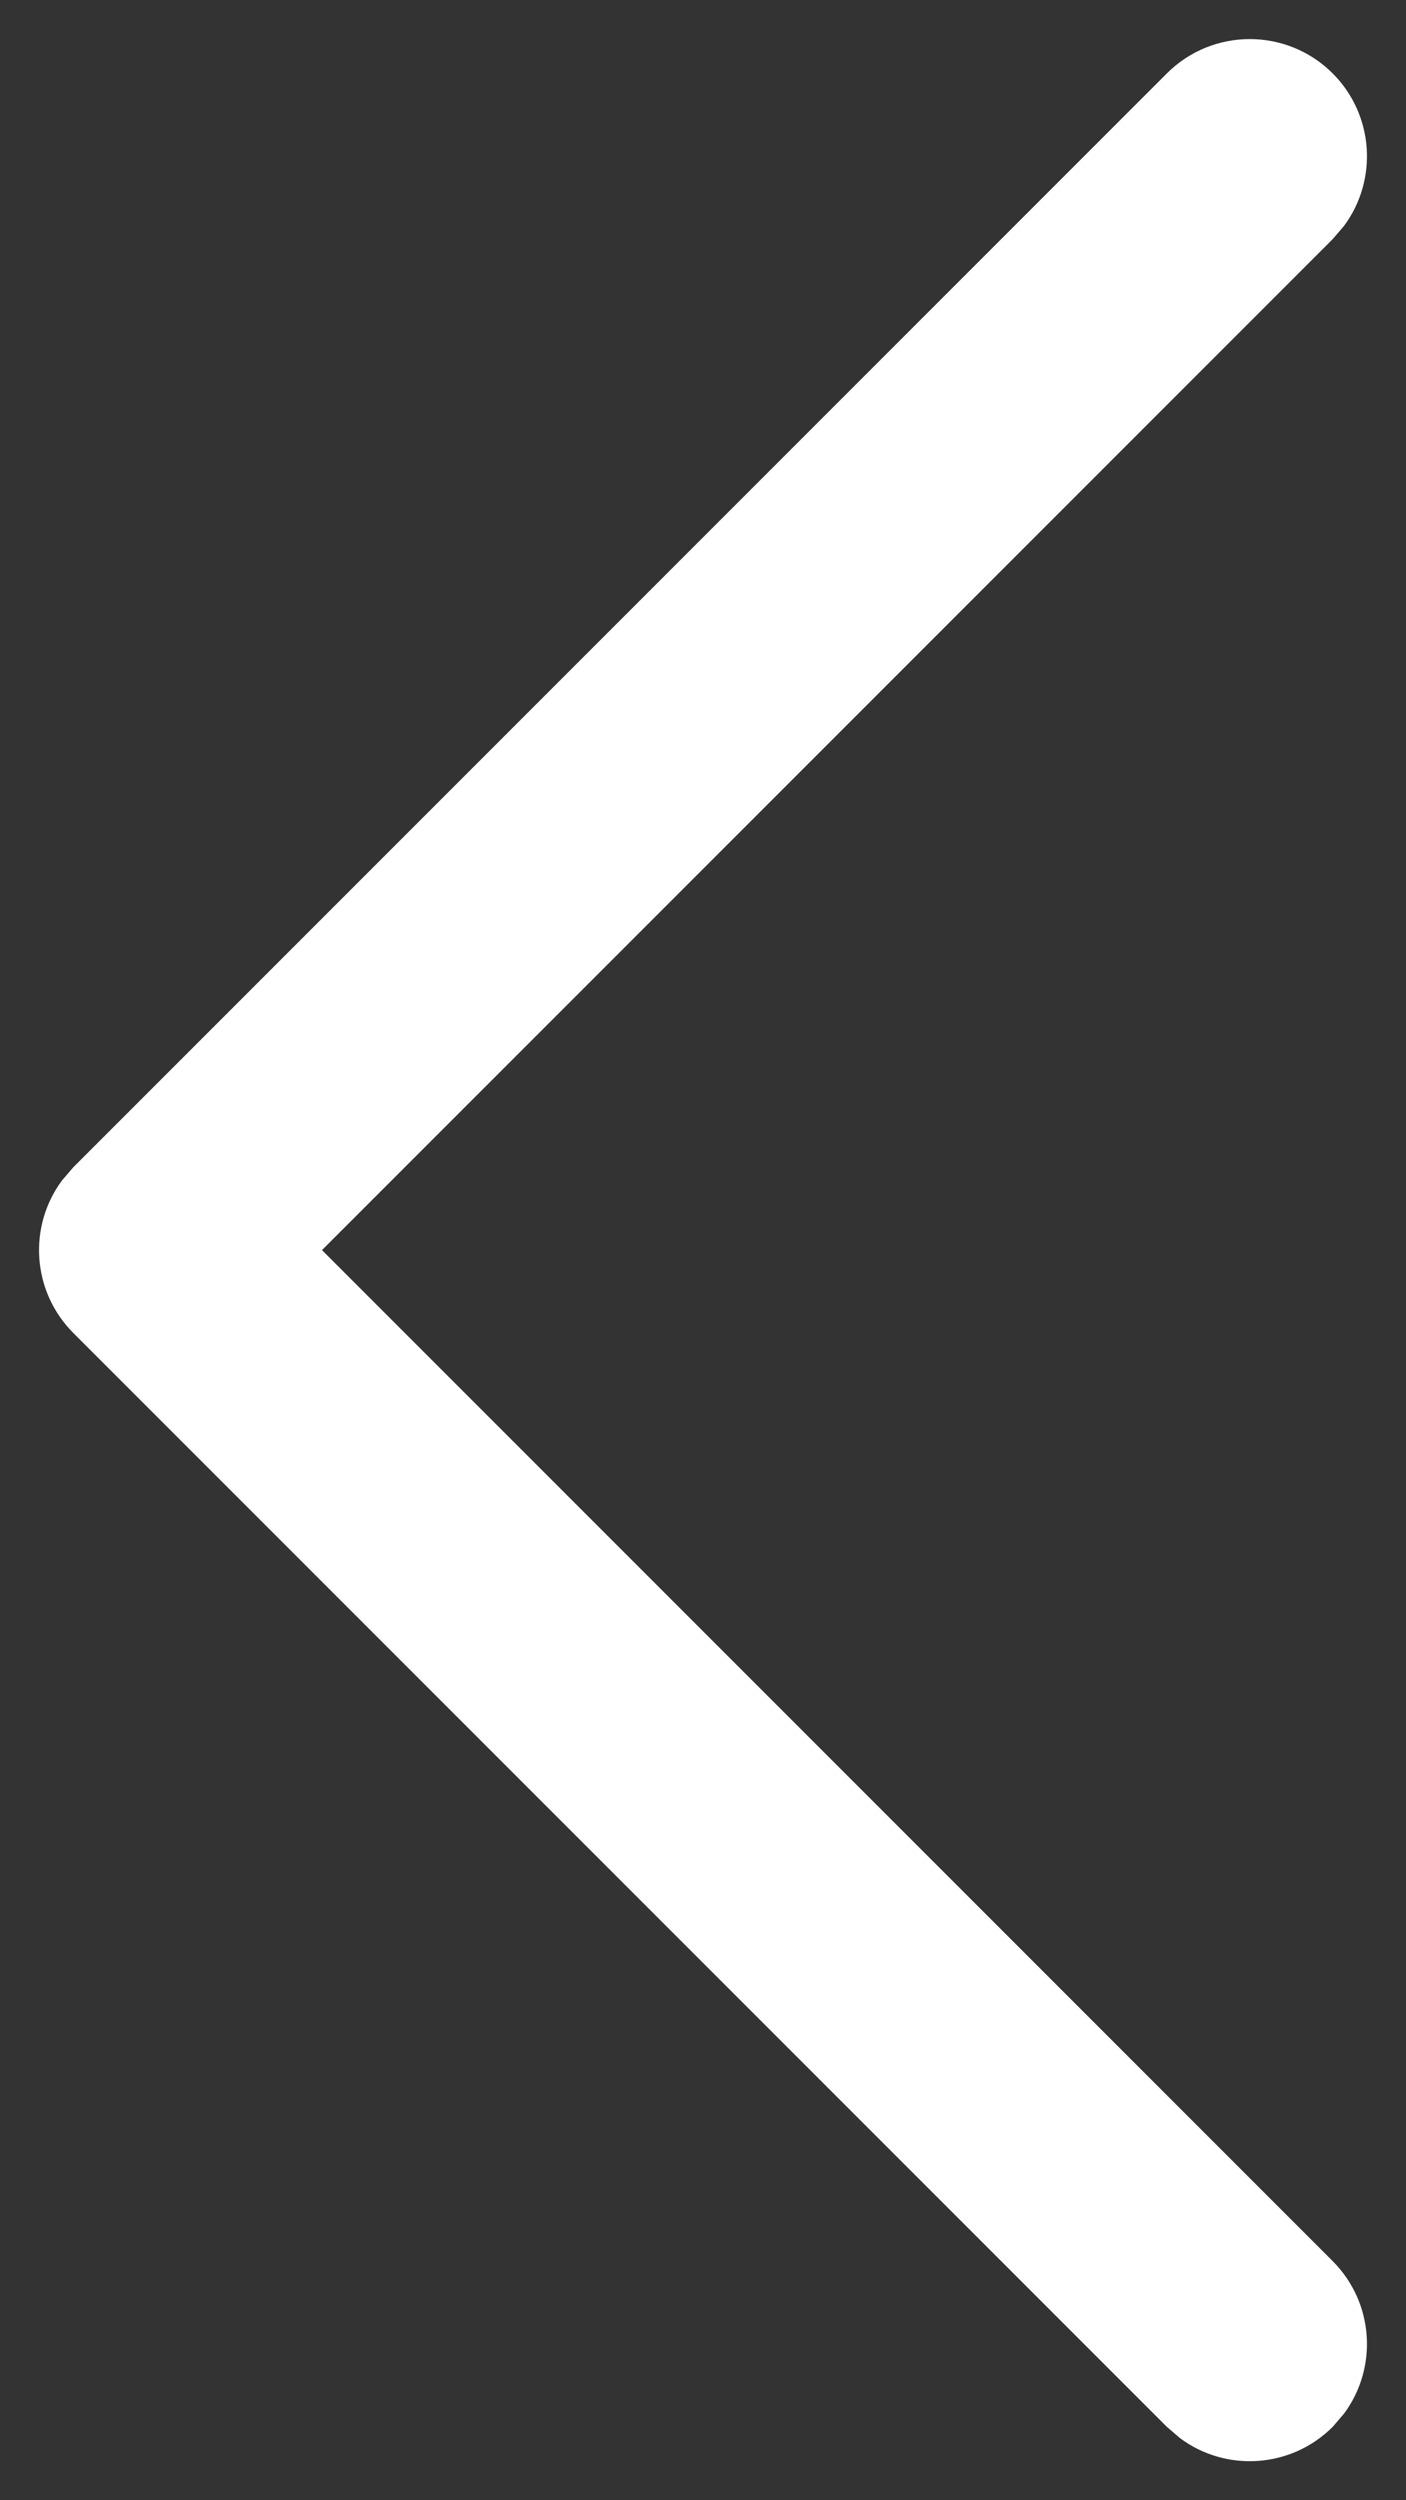 <svg width="18" height="32" viewBox="0 0 18 32" fill="none" xmlns="http://www.w3.org/2000/svg">
<rect x="0" y="0" width="18" height="32" fill="#333333" stroke="none"/>
<path d="M17.061 0.939C17.593 1.472 17.642 2.305 17.206 2.892L17.061 3.061L4.122 16L17.061 28.939C17.593 29.472 17.642 30.305 17.206 30.892L17.061 31.061C16.528 31.593 15.695 31.642 15.108 31.206L14.939 31.061L0.939 17.061C0.407 16.528 0.358 15.695 0.794 15.108L0.939 14.939L14.939 0.939C15.525 0.354 16.475 0.354 17.061 0.939Z" fill="white"/>
</svg>
